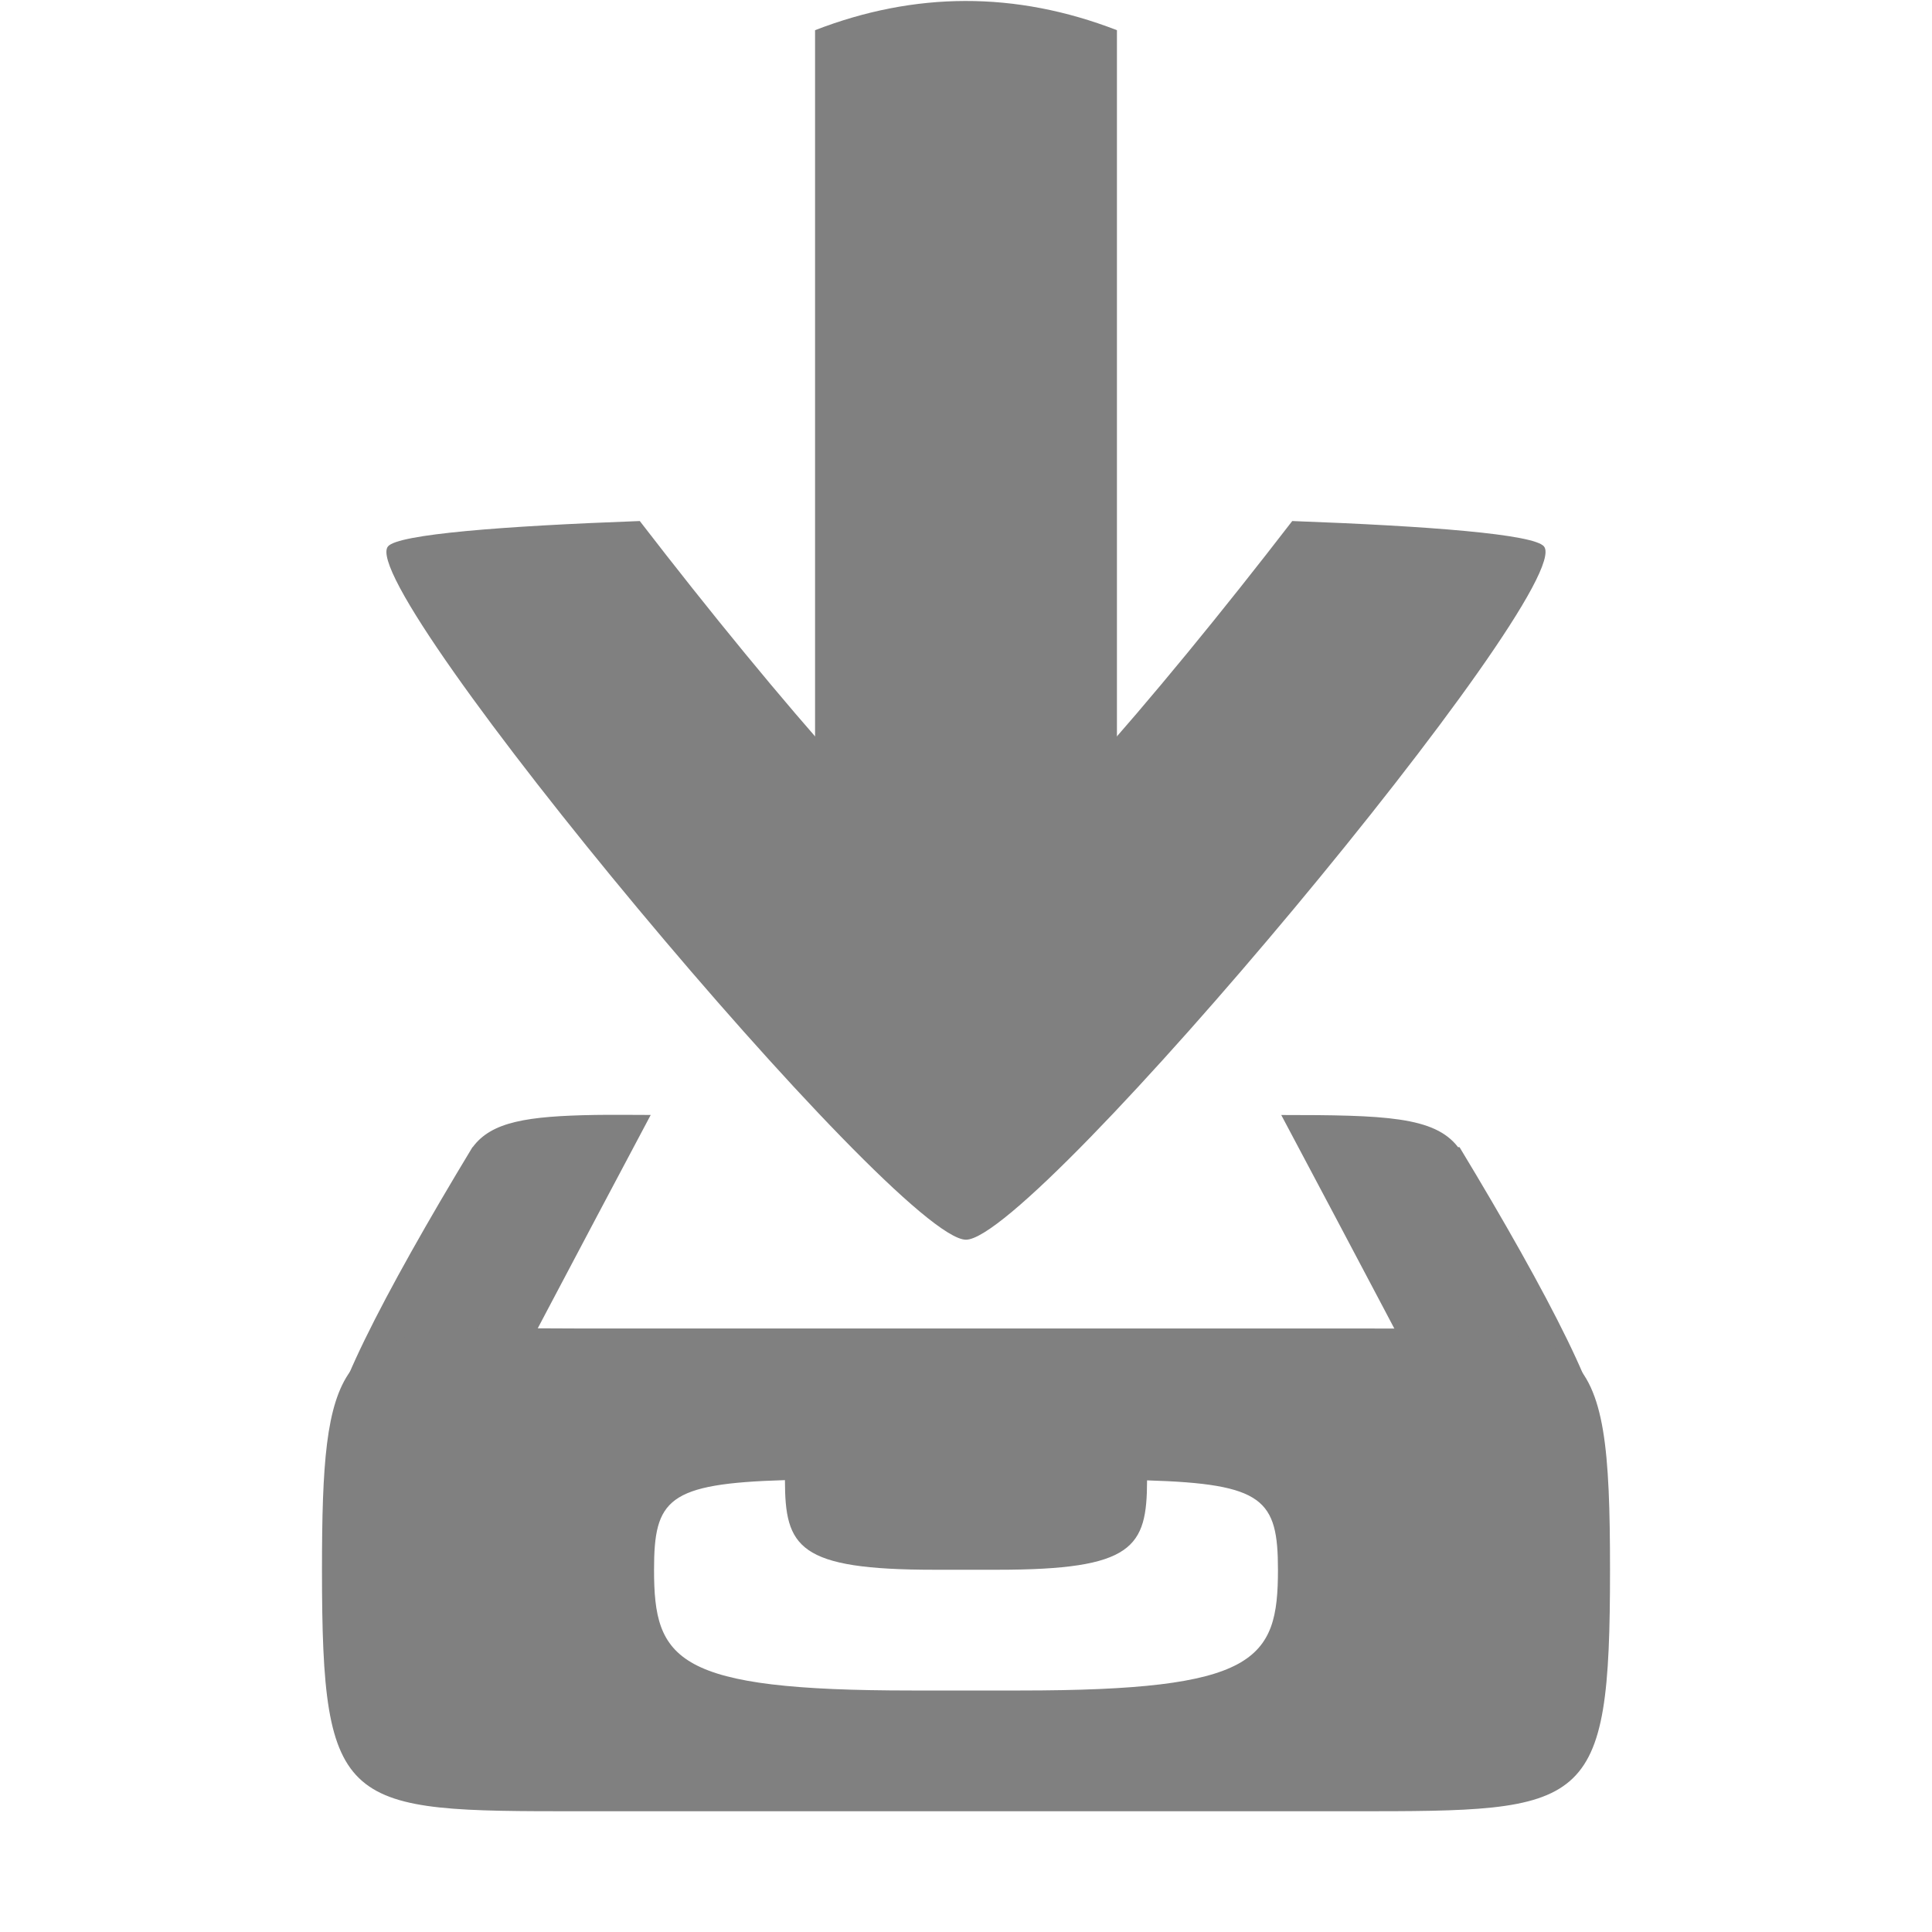 <?xml version="1.0" encoding="UTF-8" standalone="no"?>
<svg
   xmlns:dc="http://purl.org/dc/elements/1.1/"
   xmlns:cc="http://creativecommons.org/ns#"
   xmlns:rdf="http://www.w3.org/1999/02/22-rdf-syntax-ns#"
   xmlns:svg="http://www.w3.org/2000/svg"
   xmlns="http://www.w3.org/2000/svg"
   width="64"
   height="64"
   id="svg3140"
   version="1.1">
  <defs
     id="defs3142" />
  <path
     style="color:#000000;display:inline;overflow:visible;visibility:visible;fill:#808080;fill-opacity:1;fill-rule:nonzero;stroke:none;stroke-width:3;marker:none;enable-background:accumulate"
     d="M 19.711,36.934 C 17.461,36.972 16.279,37.159 15.66,38 l -0.008,0 c -2.965,4.899 -5.025,8.9 -4.594,9.656 0.367,0.644 -0.855,1.076 4.121,1.344 1.696,-3.219 4.01,-7.615 6.377,-12.066 -0.671,-0.002 -1.305,-0.009 -1.846,0 z m 22.732,0.002 C 44.81,41.386 47.124,45.781 48.82,49 53.796,48.732 52.574,48.3 52.941,47.656 53.373,46.9 51.312,42.899 48.348,38 l -0.049,0 c -0.777,-1.014 -2.432,-1.063 -5.855,-1.064 z"
     id="path4984-8" />
  <path
     style="color:#000000;display:inline;overflow:visible;visibility:visible;fill:#808080;fill-opacity:1;fill-rule:nonzero;stroke:none;stroke-width:2;marker:none;enable-background:accumulate"
     d="m 16.578,44.008 c -5.376,0.109 -5.912,0.999 -5.912,7.996 0,7.997 0.711,7.996 8.533,7.996 l 25.602,0 c 7.822,0 8.533,4.06e-4 8.533,-7.996 0,-7.997 -0.711,-7.996 -8.533,-7.996 l -25.602,0 c -0.978,0 -1.853,-0.016 -2.621,0 z m 9.424,5.023 C 26.006,51.255 26.435,52 30.955,52 l 2.09,0 c 4.515,0 4.948,-0.743 4.953,-2.961 3.86,0.116 4.336,0.633 4.336,2.963 C 42.334,55.001 41.623,56 33.801,56 l -3.602,0 c -7.822,0 -8.533,-0.999 -8.533,-3.998 0,-2.336 0.447,-2.856 4.336,-2.971 z"
     id="rect3408-6" />
  <path
     style="color:#000000;display:inline;overflow:visible;visibility:visible;fill:#808080;fill-opacity:1;fill-rule:nonzero;stroke:none;stroke-width:3;marker:none;enable-background:accumulate"
     d="m 21.193,17.26 c -4.549,0.167 -8.004,0.437 -8.34,0.84 -1.149,1.378 16.849,22.967 19.146,22.967 2.298,0 20.295,-21.589 19.146,-22.967 C 50.811,17.697 47.356,17.427 42.807,17.26 38.179,23.266 33.144,29.066 32,29.066 c -1.144,0 -6.179,-5.8 -10.807,-11.807 z"
     id="path4984" />
  <path
     style="color:#000000;font-style:normal;font-variant:normal;font-weight:normal;font-stretch:normal;font-size:xx-small;line-height:normal;font-family:Sans;-inkscape-font-specification:Sans;text-indent:0;text-align:start;text-decoration:none;text-decoration-line:none;letter-spacing:normal;word-spacing:normal;text-transform:none;direction:ltr;block-progression:tb;writing-mode:lr-tb;baseline-shift:baseline;text-anchor:start;display:inline;overflow:visible;visibility:visible;fill:#808080;fill-opacity:1;stroke:none;stroke-width:4;marker:none;enable-background:accumulate"
     d="m 27,1 0,35 10,0 0,-35 C 33.632,-0.303 30.299,-0.277 27,1 Z"
     id="path4988" />
</svg>
